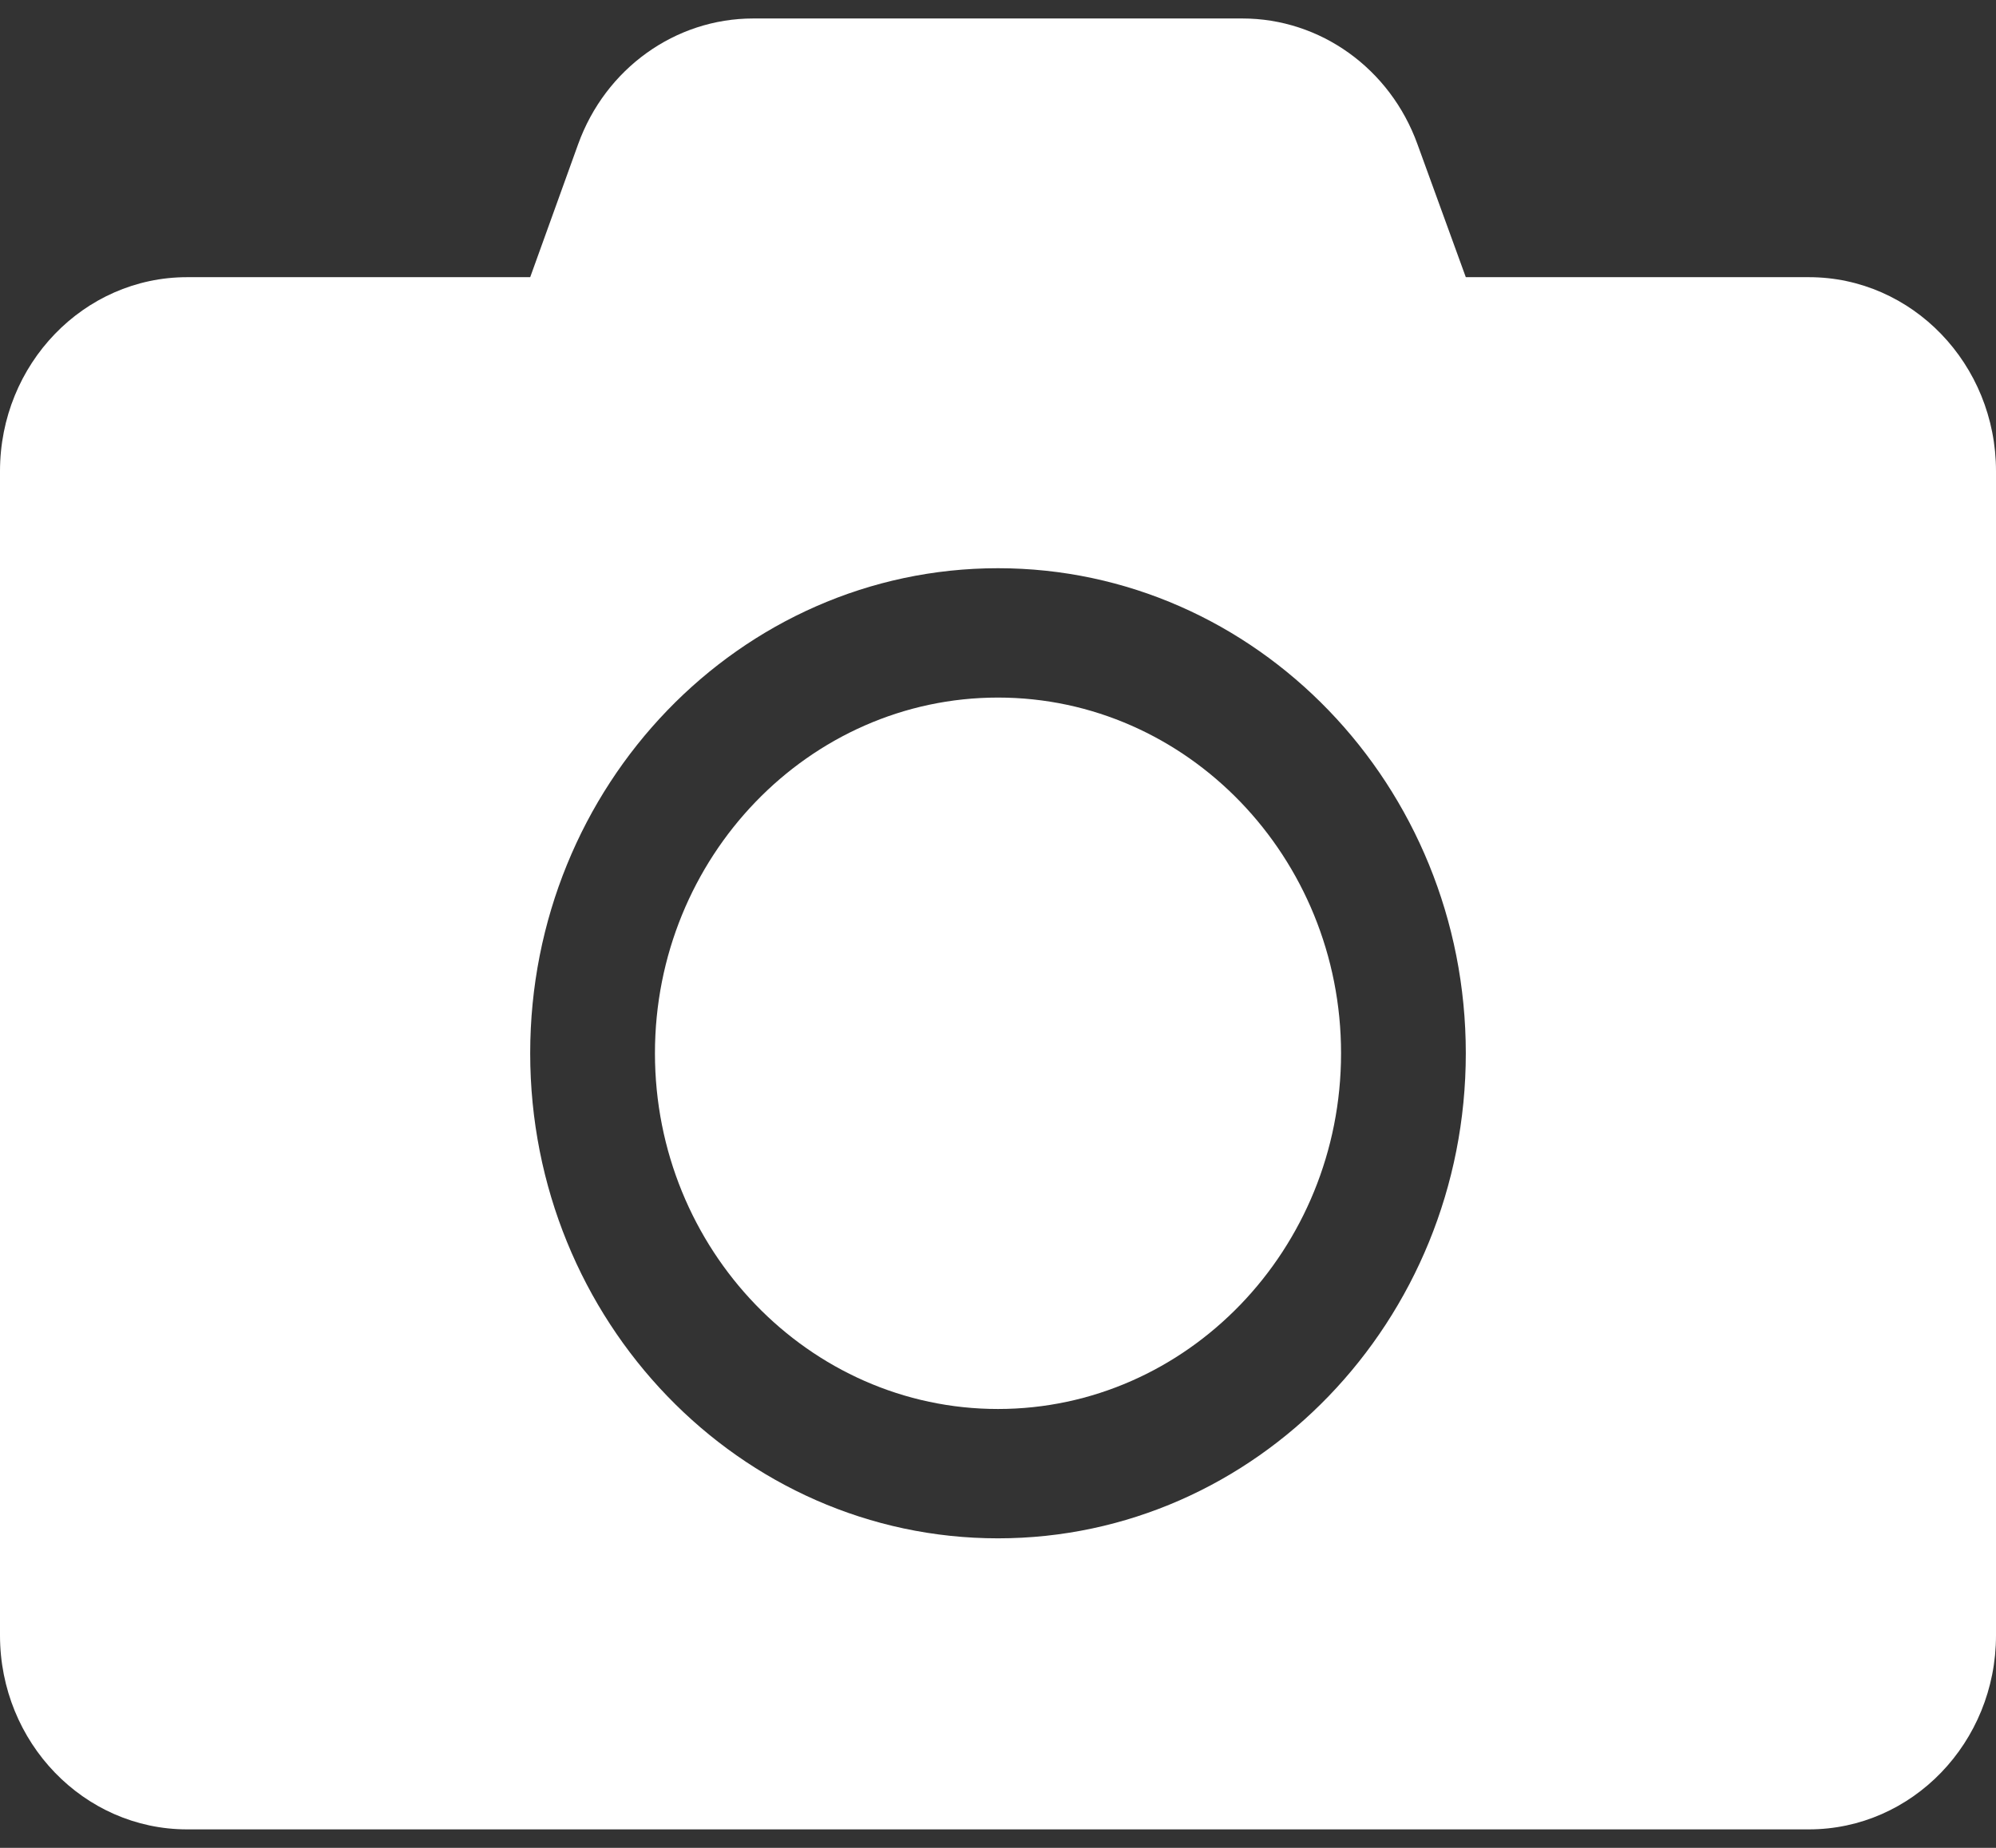 <svg width="54" height="50" viewBox="0 0 54 50" fill="none" xmlns="http://www.w3.org/2000/svg">
<rect x="0" y="0" width="54" height="50" fill="#333333" stroke="none"/>
<path d="M54 12.75V44.25C54 47.148 51.732 49.5 48.938 49.5H5.062C2.268 49.5 0 47.148 0 44.25V12.75C0 9.852 2.268 7.5 5.062 7.5H14.344L15.641 3.902C16.379 1.856 18.267 0.5 20.377 0.5H33.613C35.722 0.5 37.61 1.856 38.348 3.902L39.656 7.5H48.938C51.732 7.5 54 9.852 54 12.75ZM39.656 28.5C39.656 21.259 33.982 15.375 27 15.375C20.018 15.375 14.344 21.259 14.344 28.5C14.344 35.741 20.018 41.625 27 41.625C33.982 41.625 39.656 35.741 39.656 28.5ZM36.281 28.5C36.281 33.805 32.115 38.125 27 38.125C21.885 38.125 17.719 33.805 17.719 28.5C17.719 23.195 21.885 18.875 27 18.875C32.115 18.875 36.281 23.195 36.281 28.5Z" fill="white"/>
</svg>
